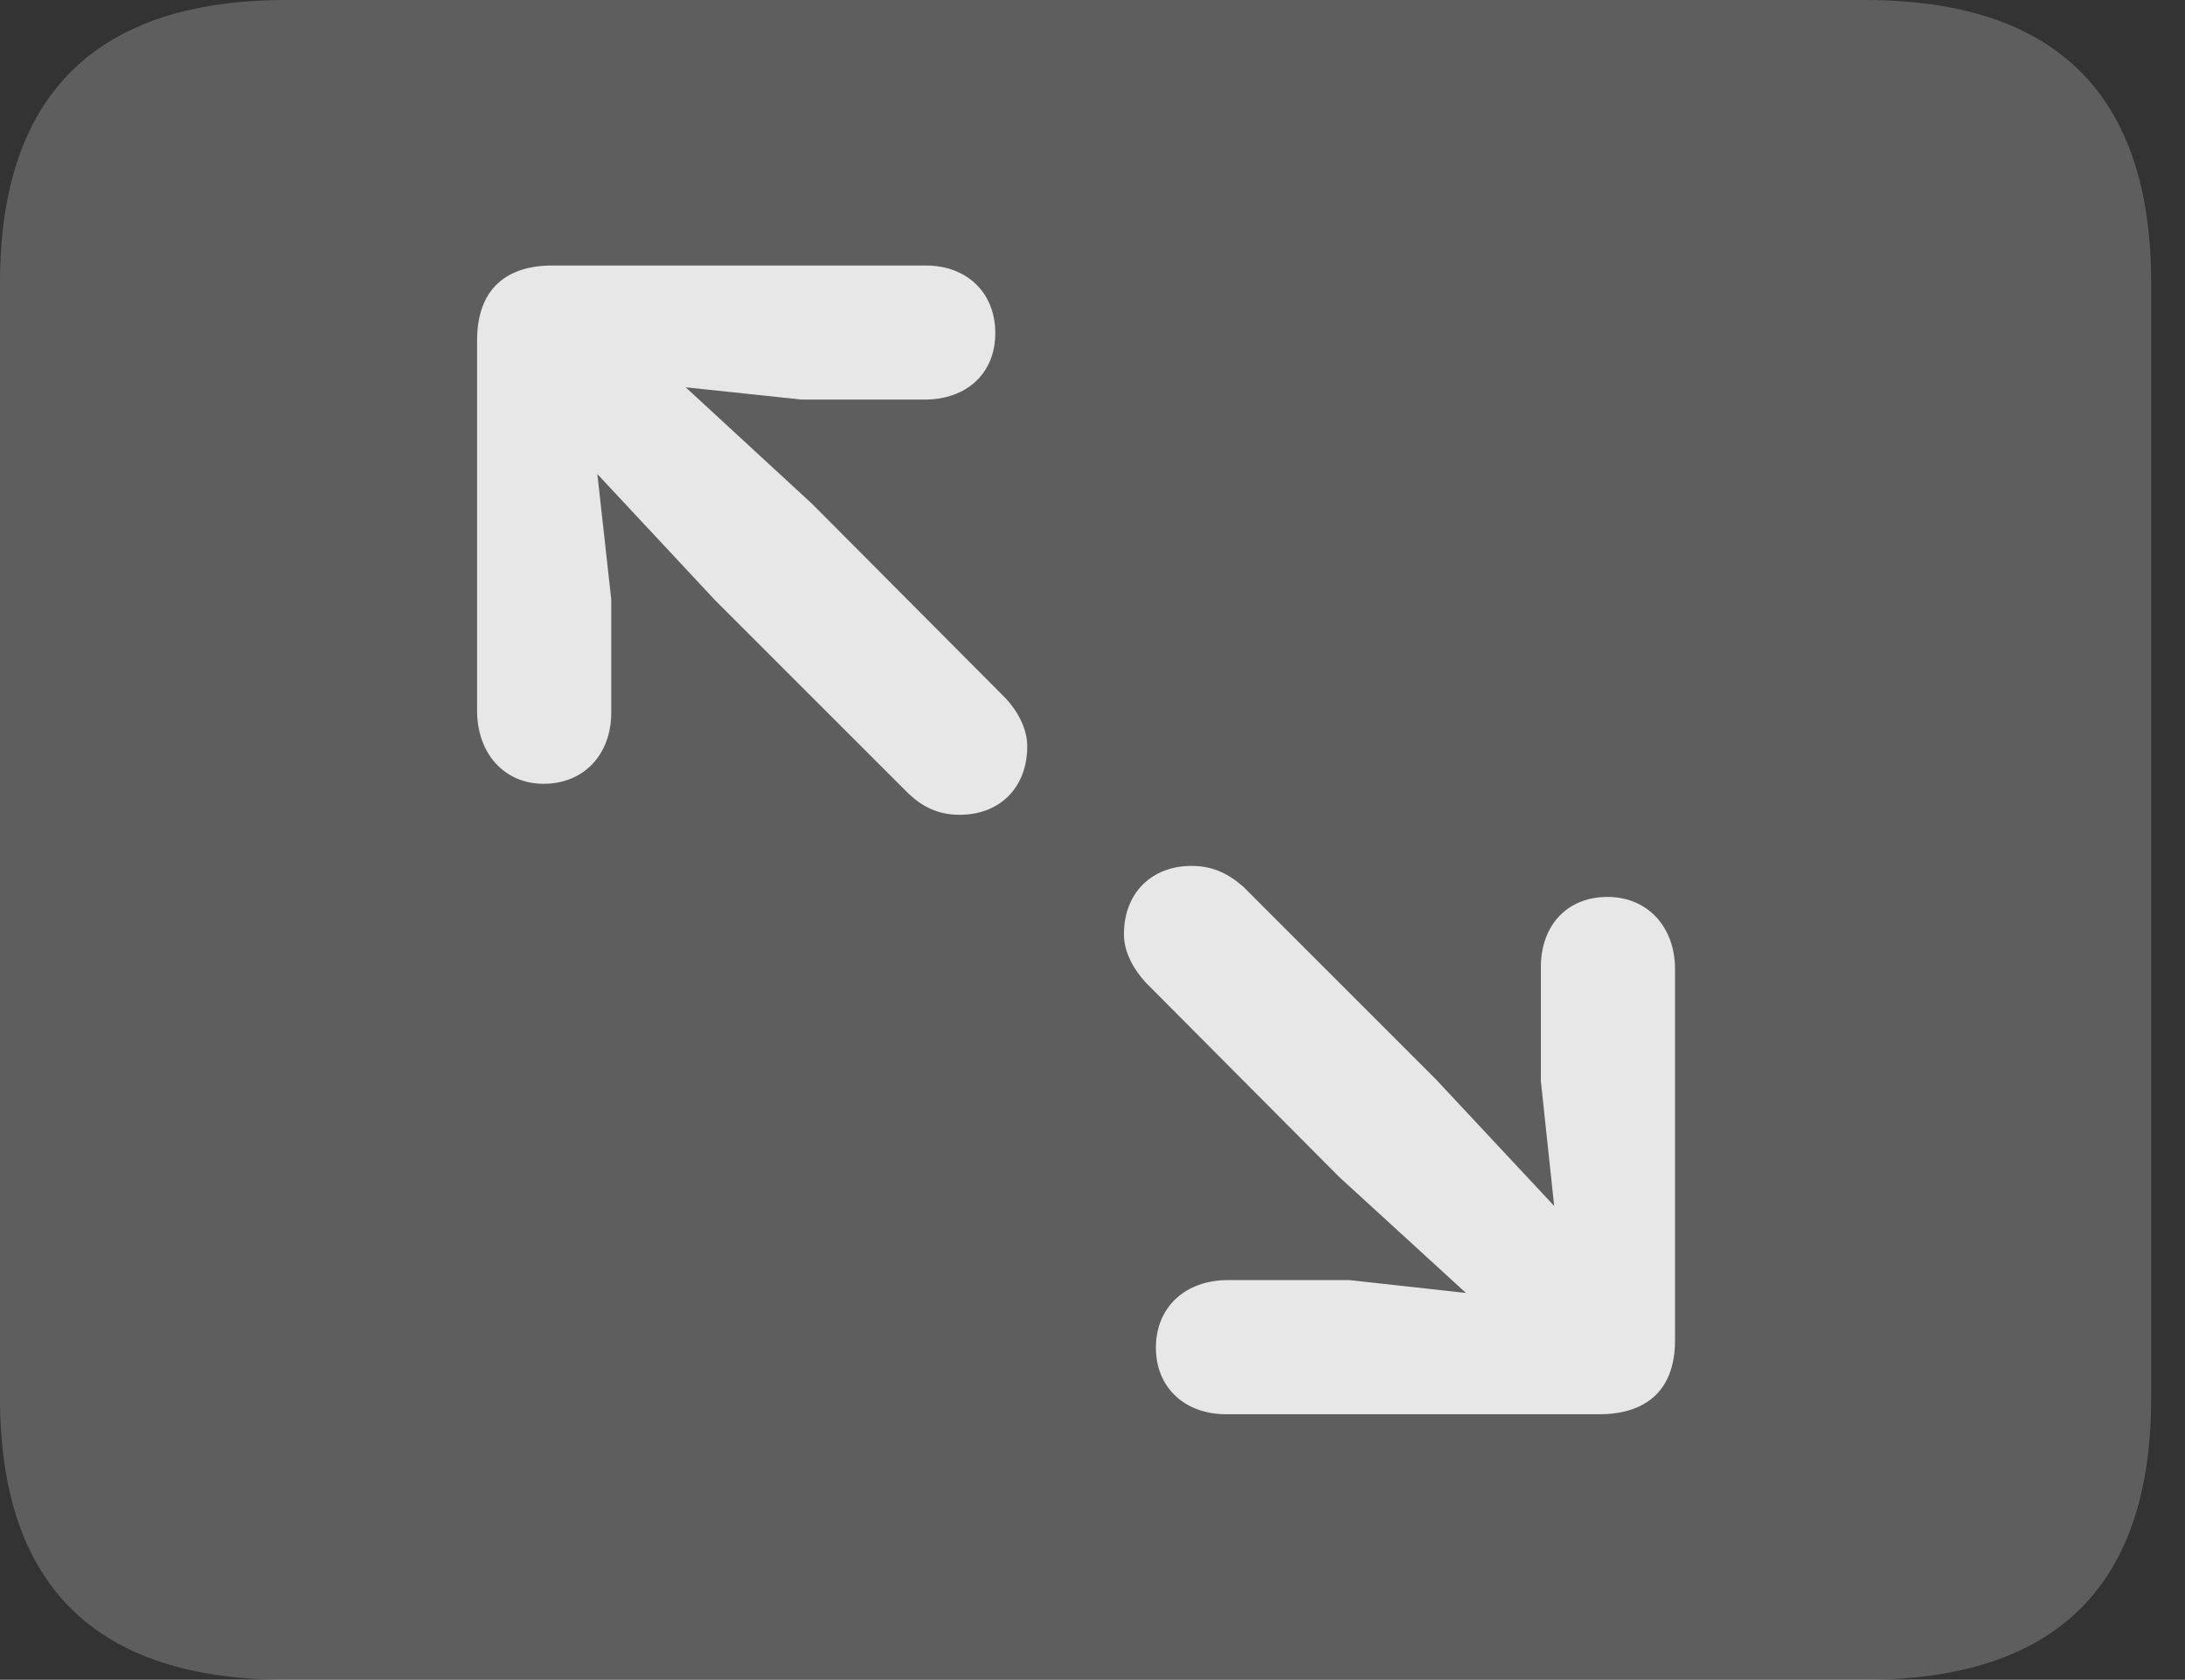 <?xml version="1.0" encoding="UTF-8"?>
<!--Generator: Apple Native CoreSVG 341-->
<!DOCTYPE svg
PUBLIC "-//W3C//DTD SVG 1.1//EN"
       "http://www.w3.org/Graphics/SVG/1.1/DTD/svg11.dtd">
<svg version="1.1" xmlns="http://www.w3.org/2000/svg" xmlns:xlink="http://www.w3.org/1999/xlink" viewBox="0 0 23.389 17.979">
 <rect x="0" y="0" width="23.389" height="17.979" fill="#333333" stroke="none"/>
 <g>
  <rect height="17.979" opacity="0" width="23.389" x="0" y="0"/>
  <path d="M3.066 17.979L19.961 17.979C22.012 17.979 23.027 16.973 23.027 14.961L23.027 3.027C23.027 1.016 22.012 0 19.961 0L3.066 0C1.025 0 0 1.016 0 3.027L0 14.961C0 16.973 1.025 17.979 3.066 17.979Z" fill="white" fill-opacity="0.212"/>
  <path d="M5.82 8.389C6.25 8.389 6.543 8.076 6.543 7.627L6.543 6.416L6.279 4.033L8.584 4.277L9.893 4.277C10.352 4.277 10.654 3.994 10.654 3.564C10.654 3.135 10.352 2.842 9.912 2.842L5.908 2.842C5.43 2.842 5.107 3.086 5.107 3.643L5.107 7.607C5.107 8.057 5.391 8.389 5.82 8.389ZM10.273 8.721C10.703 8.721 10.996 8.428 10.996 7.988C10.996 7.793 10.889 7.607 10.762 7.471L8.691 5.391L7.207 4.023C6.445 3.32 5.547 4.18 6.289 4.961L7.656 6.426L9.727 8.496C9.873 8.633 10.039 8.721 10.273 8.721ZM17.207 9.6C16.777 9.6 16.494 9.902 16.494 10.352L16.494 11.572L16.748 13.955L14.443 13.701L13.145 13.701C12.685 13.701 12.373 13.994 12.373 14.424C12.373 14.854 12.685 15.137 13.125 15.137L17.119 15.137C17.598 15.137 17.93 14.902 17.93 14.346L17.93 10.371C17.93 9.922 17.637 9.6 17.207 9.6ZM12.754 9.268C12.334 9.268 12.031 9.551 12.031 10C12.031 10.195 12.139 10.381 12.266 10.518L14.336 12.598L15.83 13.965C16.582 14.658 17.48 13.809 16.748 13.027L15.371 11.553L13.31 9.492C13.154 9.355 12.988 9.268 12.754 9.268Z" fill="white" fill-opacity="0.85"/>
 </g>
</svg>
